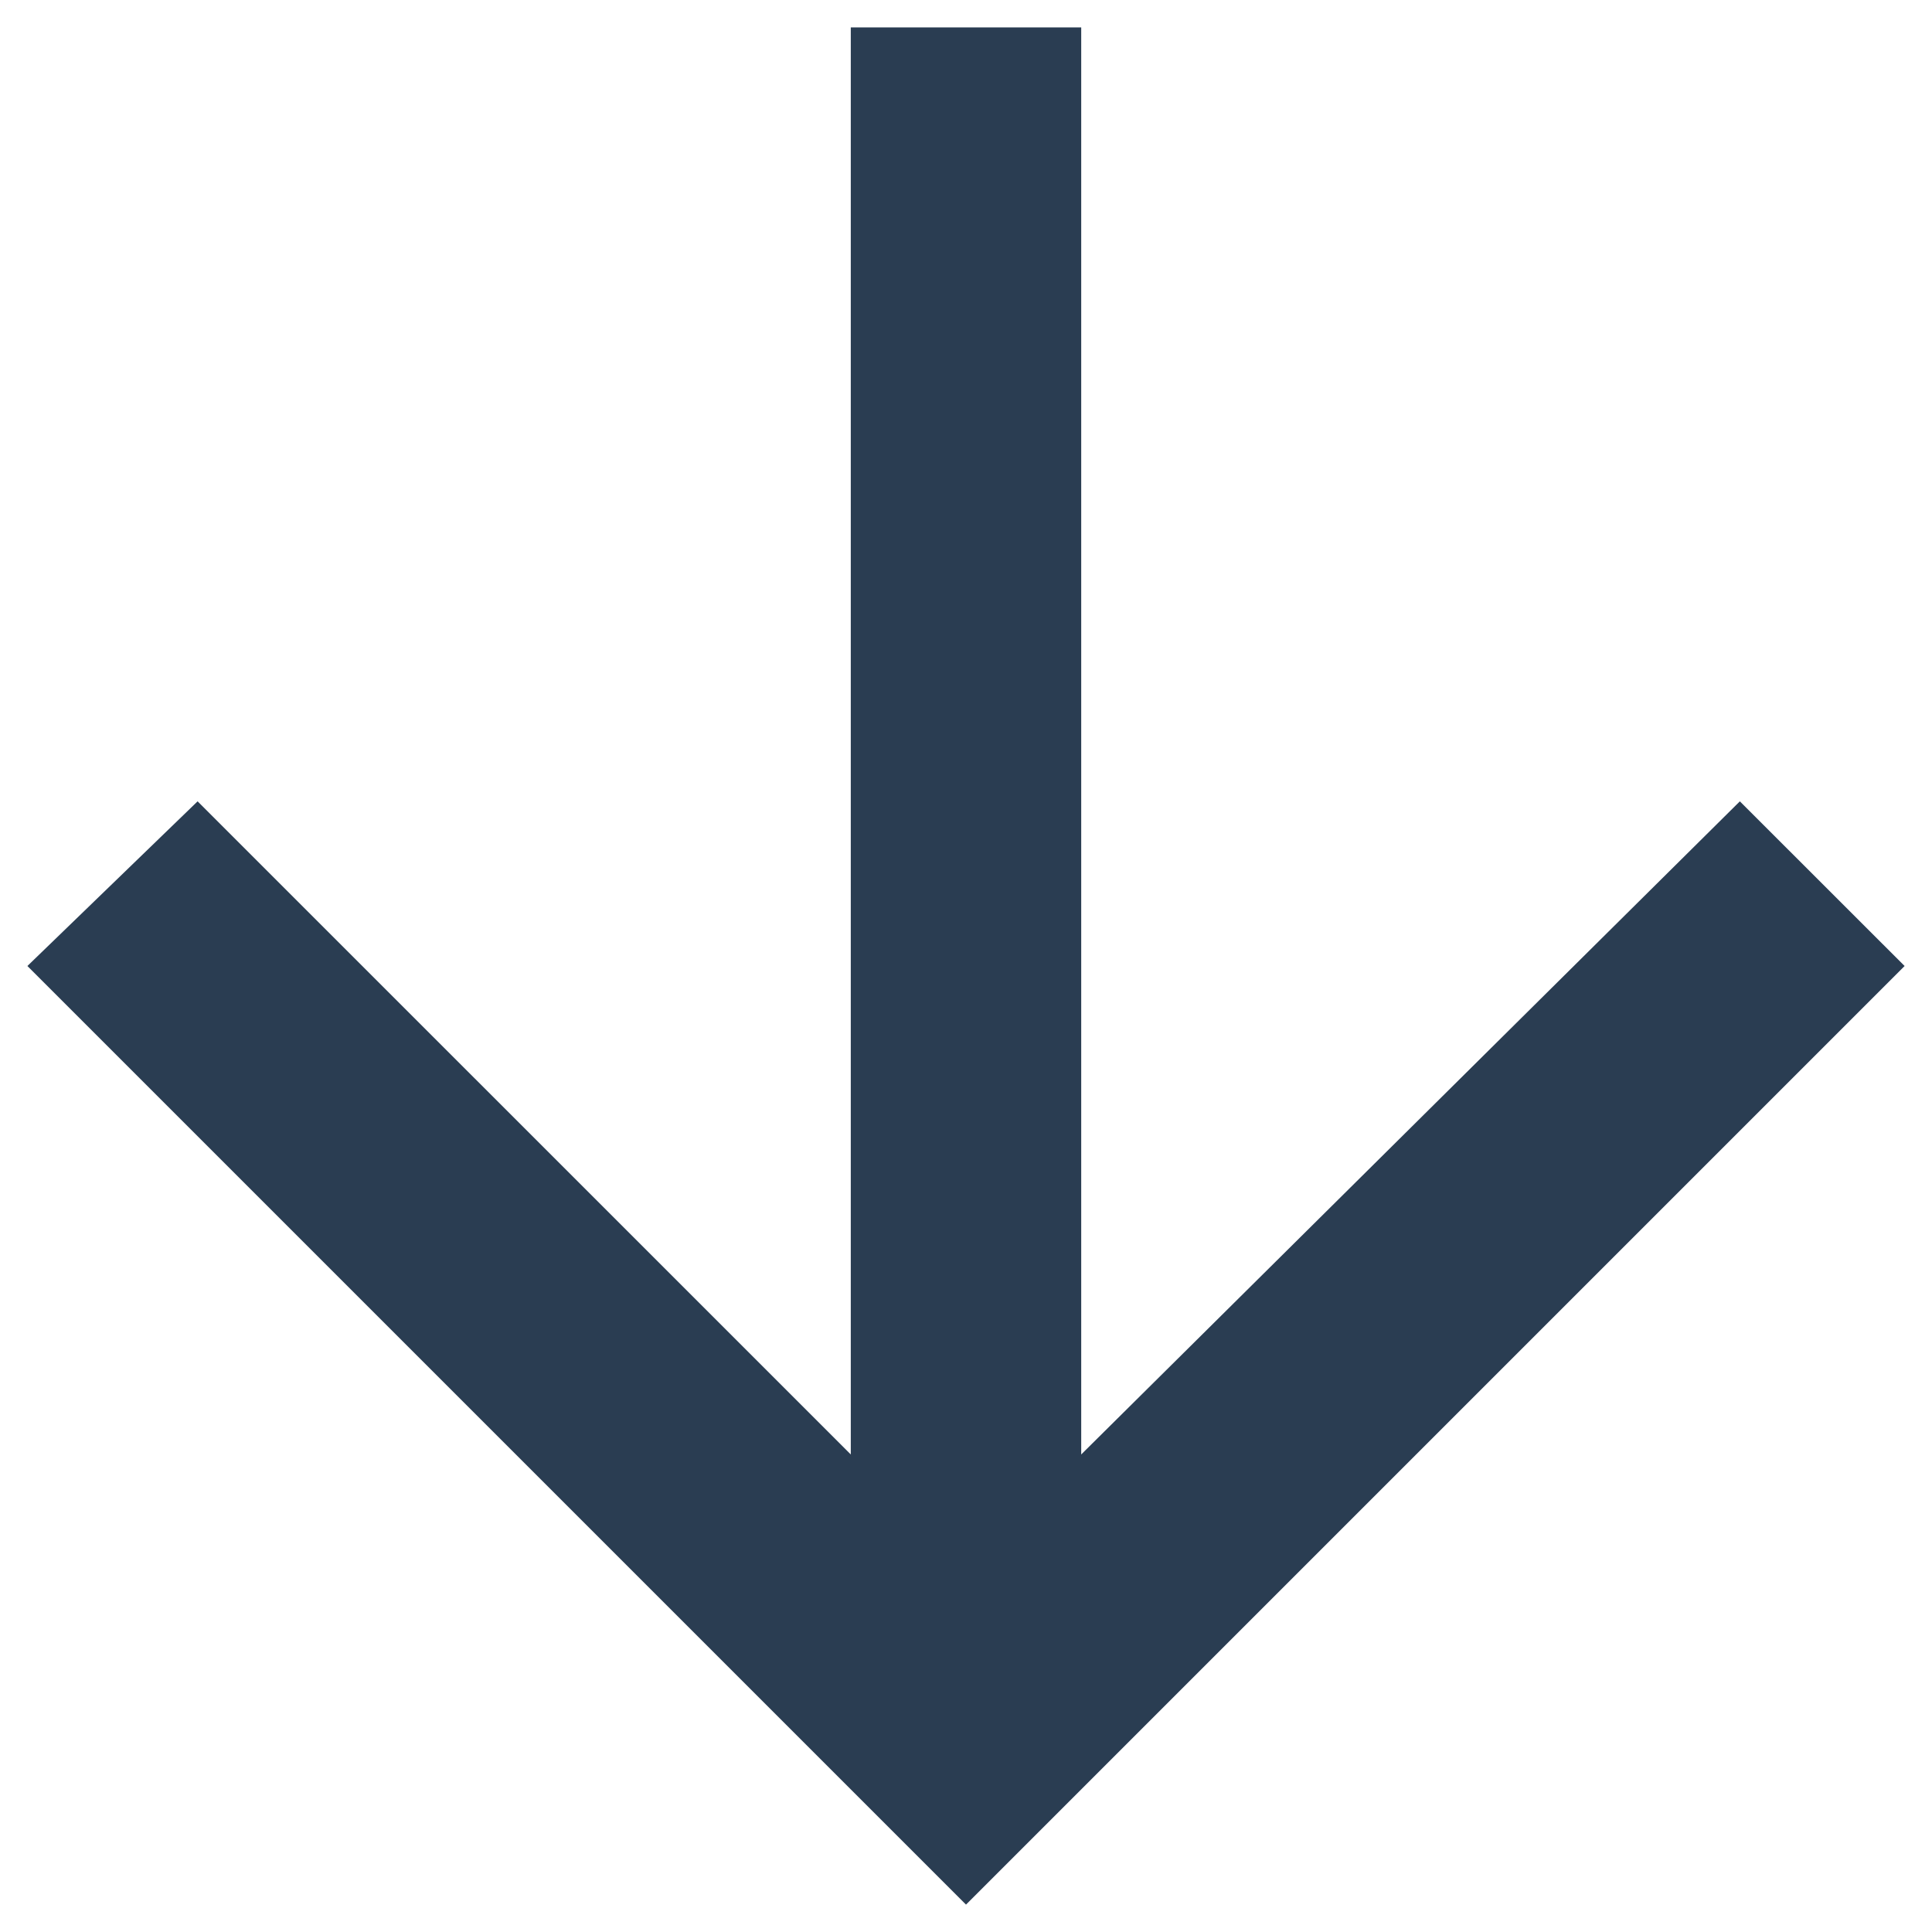 <svg width="22" height="22" viewBox="0 0 22 22" fill="none" xmlns="http://www.w3.org/2000/svg">
<path d="M21.688 11L11 21.688L0.312 11L2.25 9.125L9.688 16.562V0.312H12.312V16.562L19.812 9.125L21.688 11Z" fill="#2A3D52"/>
</svg>
